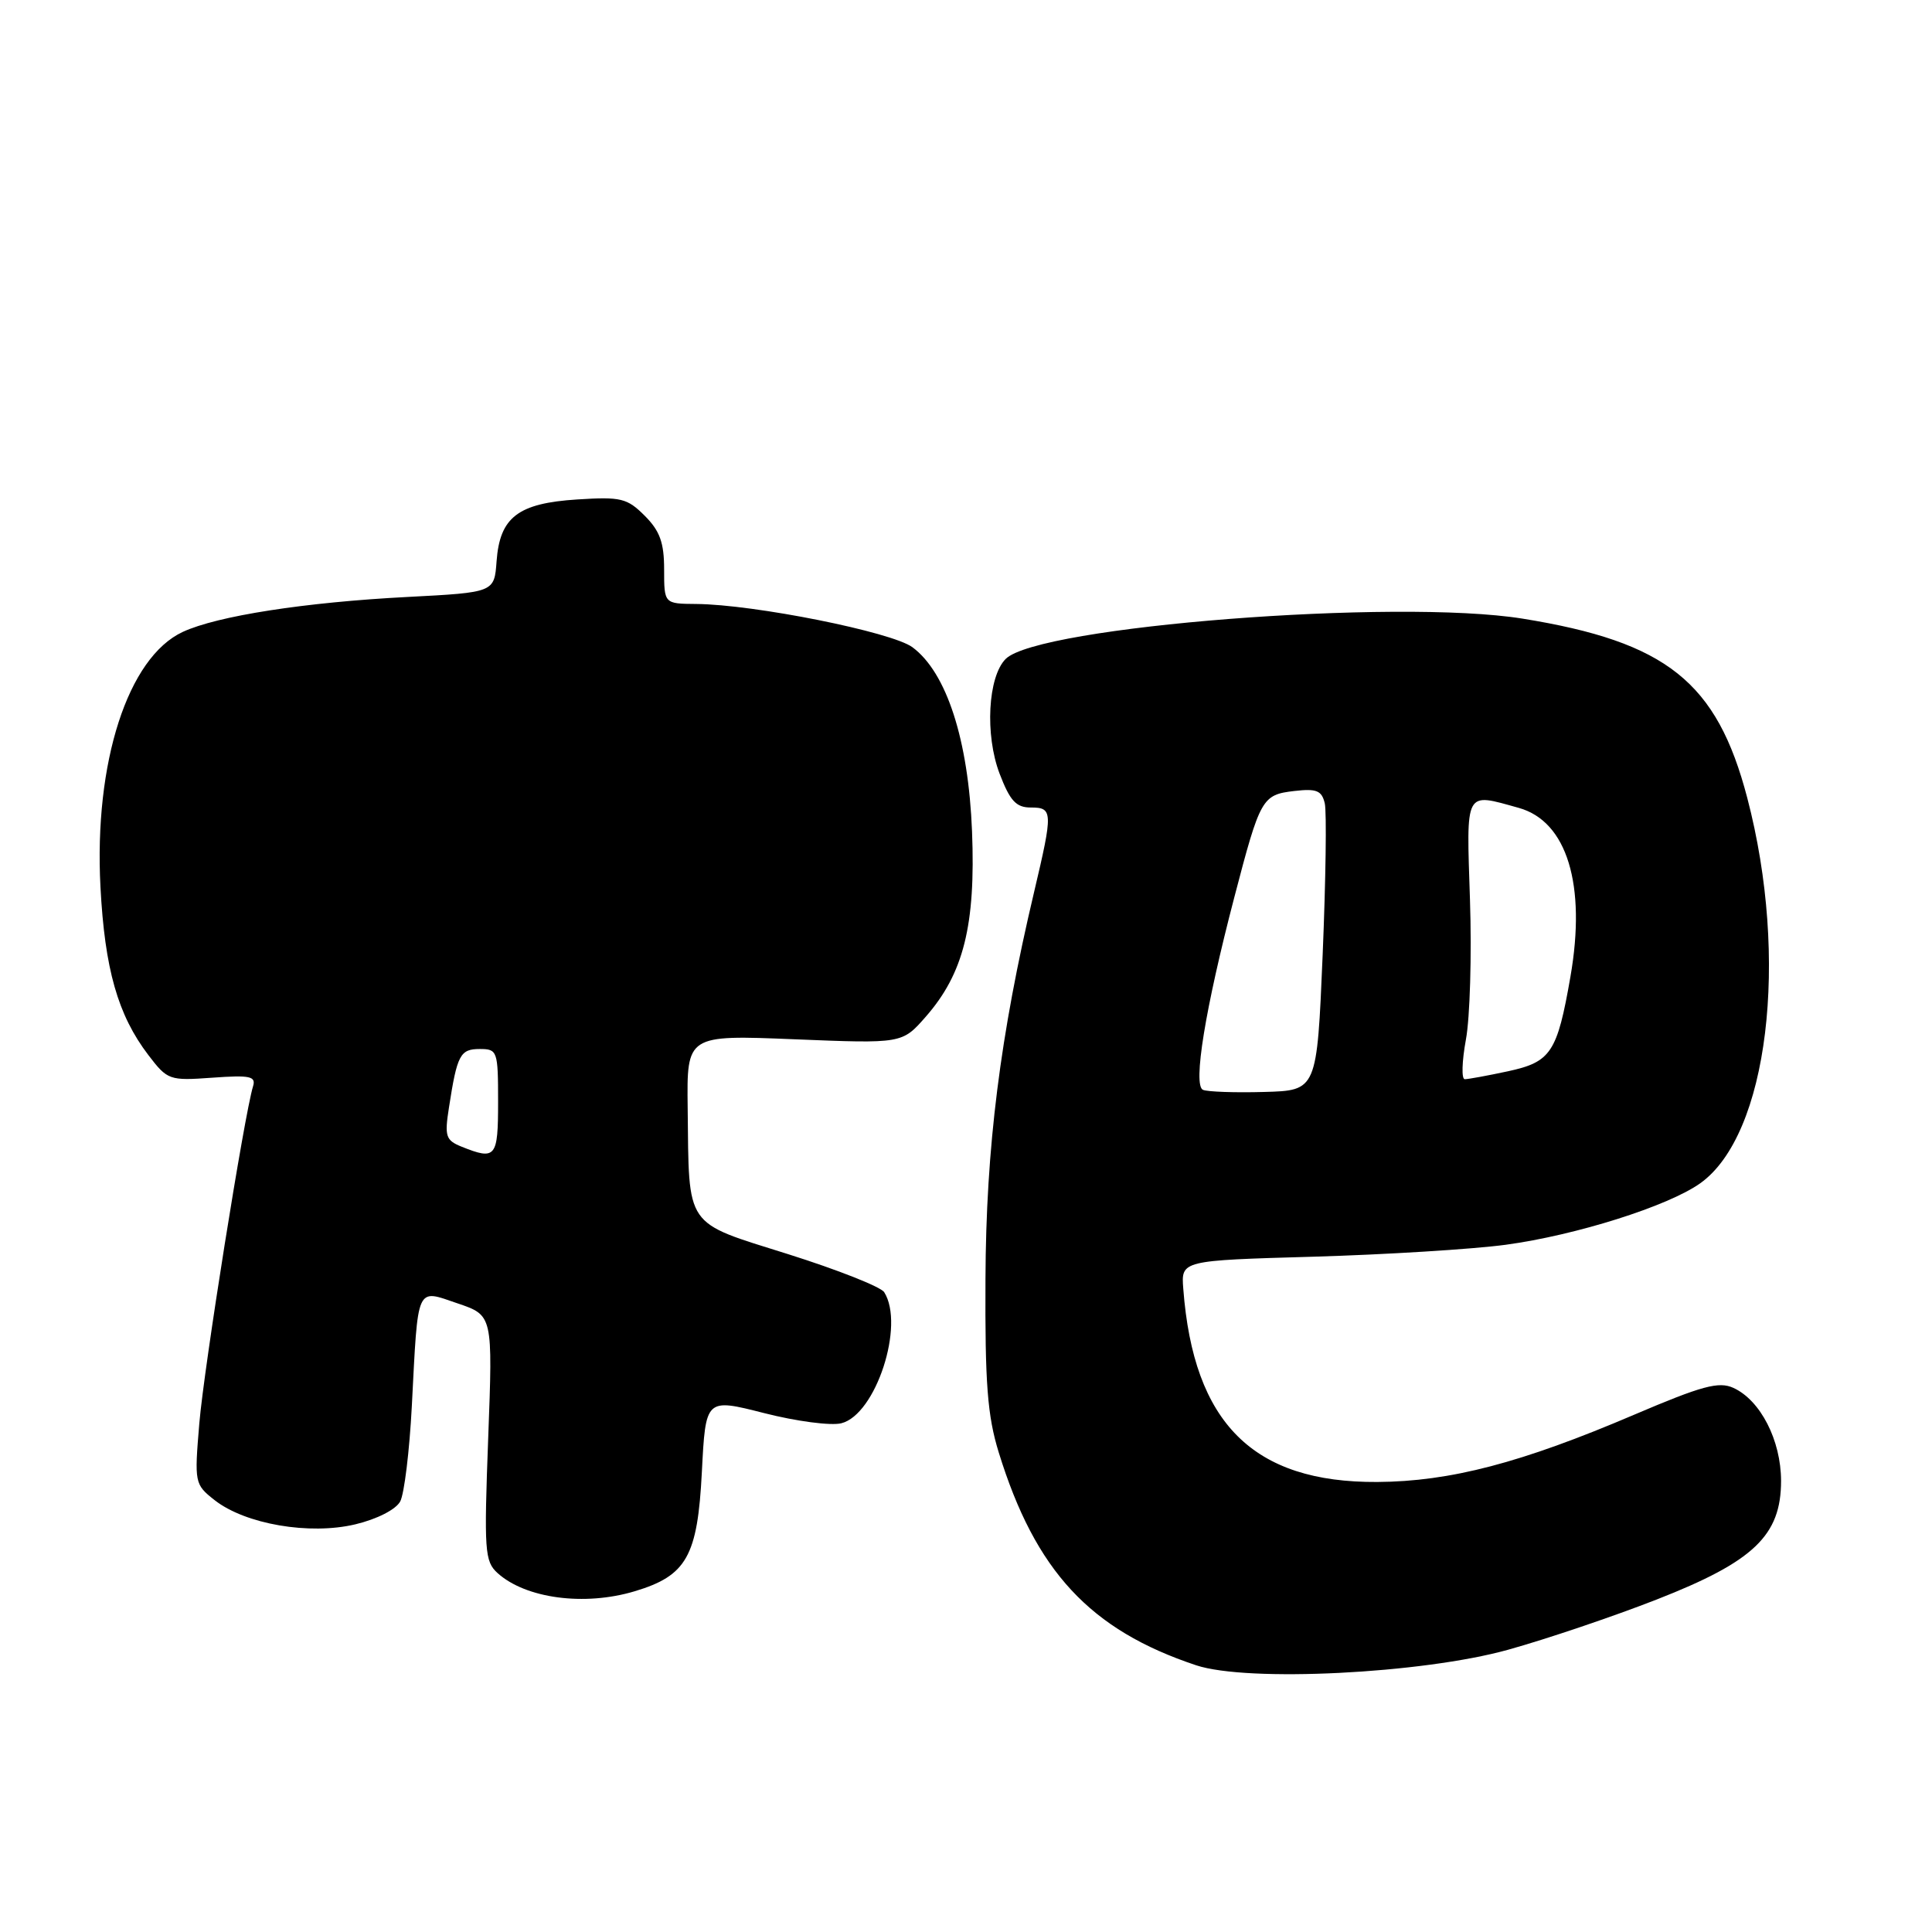 <?xml version="1.0" encoding="UTF-8" standalone="no"?>
<!DOCTYPE svg PUBLIC "-//W3C//DTD SVG 1.1//EN" "http://www.w3.org/Graphics/SVG/1.1/DTD/svg11.dtd" >
<svg xmlns="http://www.w3.org/2000/svg" xmlns:xlink="http://www.w3.org/1999/xlink" version="1.1" viewBox="0 0 256 256">
 <g >
 <path fill="currentColor"
d=" M 199.83 218.60 C 204.97 217.17 213.83 214.17 219.53 211.94 C 232.39 206.91 236.00 203.46 236.00 196.22 C 235.99 190.84 233.27 185.54 229.68 183.90 C 227.75 183.02 225.53 183.62 216.53 187.46 C 201.60 193.84 192.16 196.31 182.50 196.37 C 166.05 196.47 158.14 188.59 156.79 170.76 C 156.50 167.02 156.50 167.02 174.00 166.52 C 183.62 166.24 195.10 165.53 199.50 164.94 C 208.81 163.68 221.04 159.82 225.29 156.79 C 234.28 150.39 237.12 127.12 231.52 105.72 C 227.50 90.36 220.84 85.05 201.73 81.97 C 185.05 79.29 137.58 82.99 133.26 87.31 C 130.90 89.67 130.49 97.37 132.45 102.51 C 133.83 106.12 134.64 107.00 136.58 107.00 C 139.52 107.00 139.54 107.54 137.03 118.17 C 132.51 137.27 130.65 152.03 130.58 169.50 C 130.51 183.33 130.84 187.61 132.34 192.46 C 137.19 208.17 144.43 215.98 158.50 220.66 C 165.31 222.92 188.45 221.77 199.83 218.60 Z  M 84.10 210.85 C 90.98 208.79 92.43 206.22 93.00 195.06 C 93.50 185.27 93.50 185.27 101.24 187.24 C 105.50 188.33 110.11 188.94 111.48 188.59 C 116.05 187.45 119.92 175.58 117.16 171.22 C 116.71 170.51 110.98 168.25 104.42 166.18 C 90.59 161.83 91.31 162.88 91.12 146.82 C 91.00 137.13 91.00 137.13 105.27 137.71 C 119.54 138.29 119.54 138.29 122.66 134.73 C 127.68 129.01 129.29 122.60 128.80 110.17 C 128.32 98.04 125.43 89.11 120.90 85.76 C 118.17 83.74 99.93 80.09 92.25 80.03 C 88.00 80.00 88.00 80.00 88.00 75.45 C 88.00 71.91 87.44 70.35 85.43 68.34 C 83.10 66.01 82.28 65.81 76.49 66.18 C 68.64 66.68 66.23 68.53 65.80 74.36 C 65.50 78.50 65.50 78.50 54.00 79.10 C 40.42 79.80 28.79 81.61 24.22 83.73 C 16.94 87.11 12.45 101.02 13.31 117.50 C 13.88 128.40 15.61 134.49 19.65 139.79 C 22.20 143.13 22.43 143.21 28.14 142.80 C 33.13 142.44 33.94 142.61 33.53 143.94 C 32.38 147.66 27.02 181.29 26.41 188.61 C 25.75 196.50 25.79 196.69 28.43 198.77 C 32.50 201.97 41.02 203.43 47.09 201.98 C 49.97 201.29 52.45 200.02 53.03 198.95 C 53.57 197.94 54.26 192.25 54.57 186.30 C 55.41 170.09 55.08 170.81 60.65 172.71 C 65.30 174.29 65.30 174.29 64.69 190.53 C 64.13 205.51 64.22 206.89 65.93 208.44 C 69.66 211.81 77.44 212.85 84.10 210.85 Z  M 159.40 144.41 C 158.04 143.82 159.69 133.67 163.57 118.83 C 166.99 105.74 167.23 105.31 171.51 104.81 C 174.45 104.47 175.14 104.75 175.54 106.45 C 175.80 107.58 175.67 116.60 175.26 126.50 C 174.50 144.50 174.50 144.50 167.50 144.69 C 163.65 144.80 160.01 144.67 159.40 144.41 Z  M 194.24 137.75 C 194.78 134.86 195.02 126.54 194.78 119.25 C 194.30 104.51 194.01 105.04 201.25 107.05 C 207.64 108.83 210.21 117.24 208.09 129.42 C 206.34 139.48 205.51 140.72 199.81 141.95 C 197.11 142.53 194.54 143.00 194.09 143.00 C 193.64 143.00 193.71 140.64 194.24 137.75 Z  M 61.16 151.94 C 59.06 151.09 58.89 150.57 59.49 146.75 C 60.57 139.76 60.97 139.00 63.57 139.00 C 65.91 139.00 66.00 139.25 66.00 146.00 C 66.00 153.39 65.70 153.76 61.16 151.94 Z "/>
</g>
</svg>